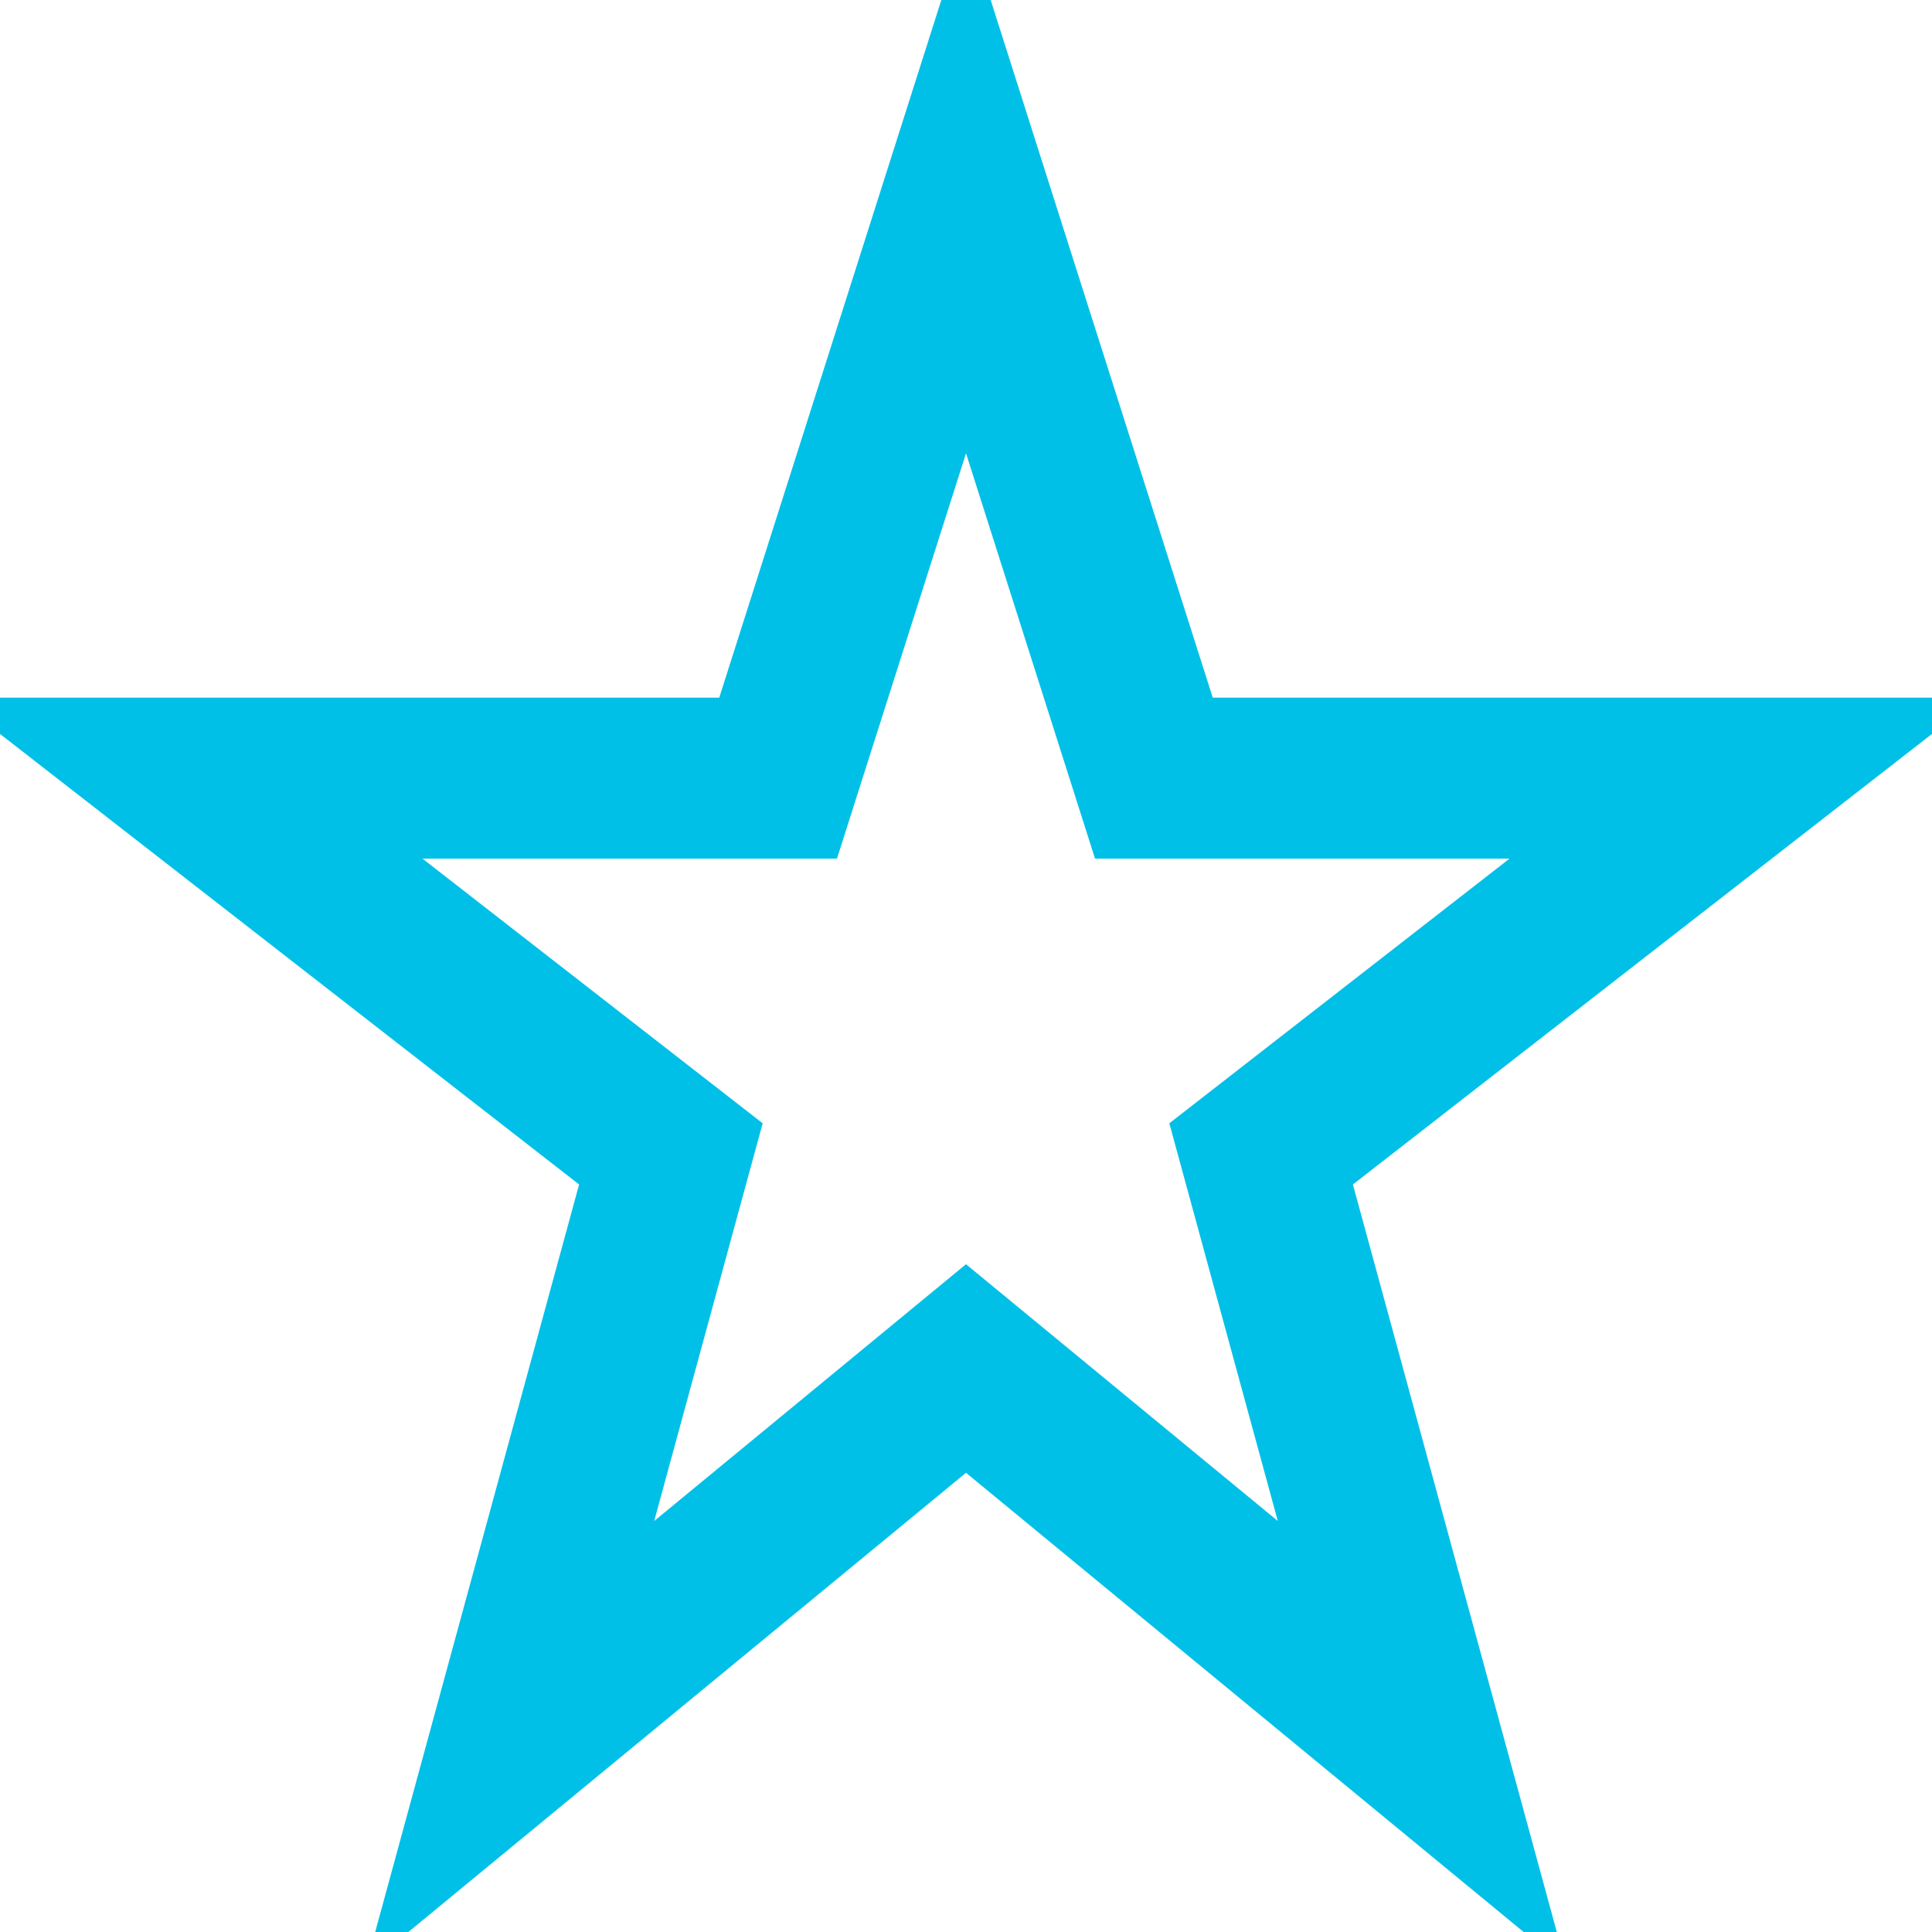 <svg
  width="12"
  height="12"
  viewBox="0 0 12 12"
  fill="none"
  xmlns="http://www.w3.org/2000/svg"
>
  <path
    d="M6 1.167L7.167 4.833H10.833L7.833 7.167L8.833 10.833L6 8.5L3.167 10.833L4.167 7.167L1.167 4.833H4.833L6 1.167Z"
    stroke="#00C0E8"
    strokeWidth="1.5"
    strokeLinecap="round"
    strokeLinejoin="round"
  />
</svg>